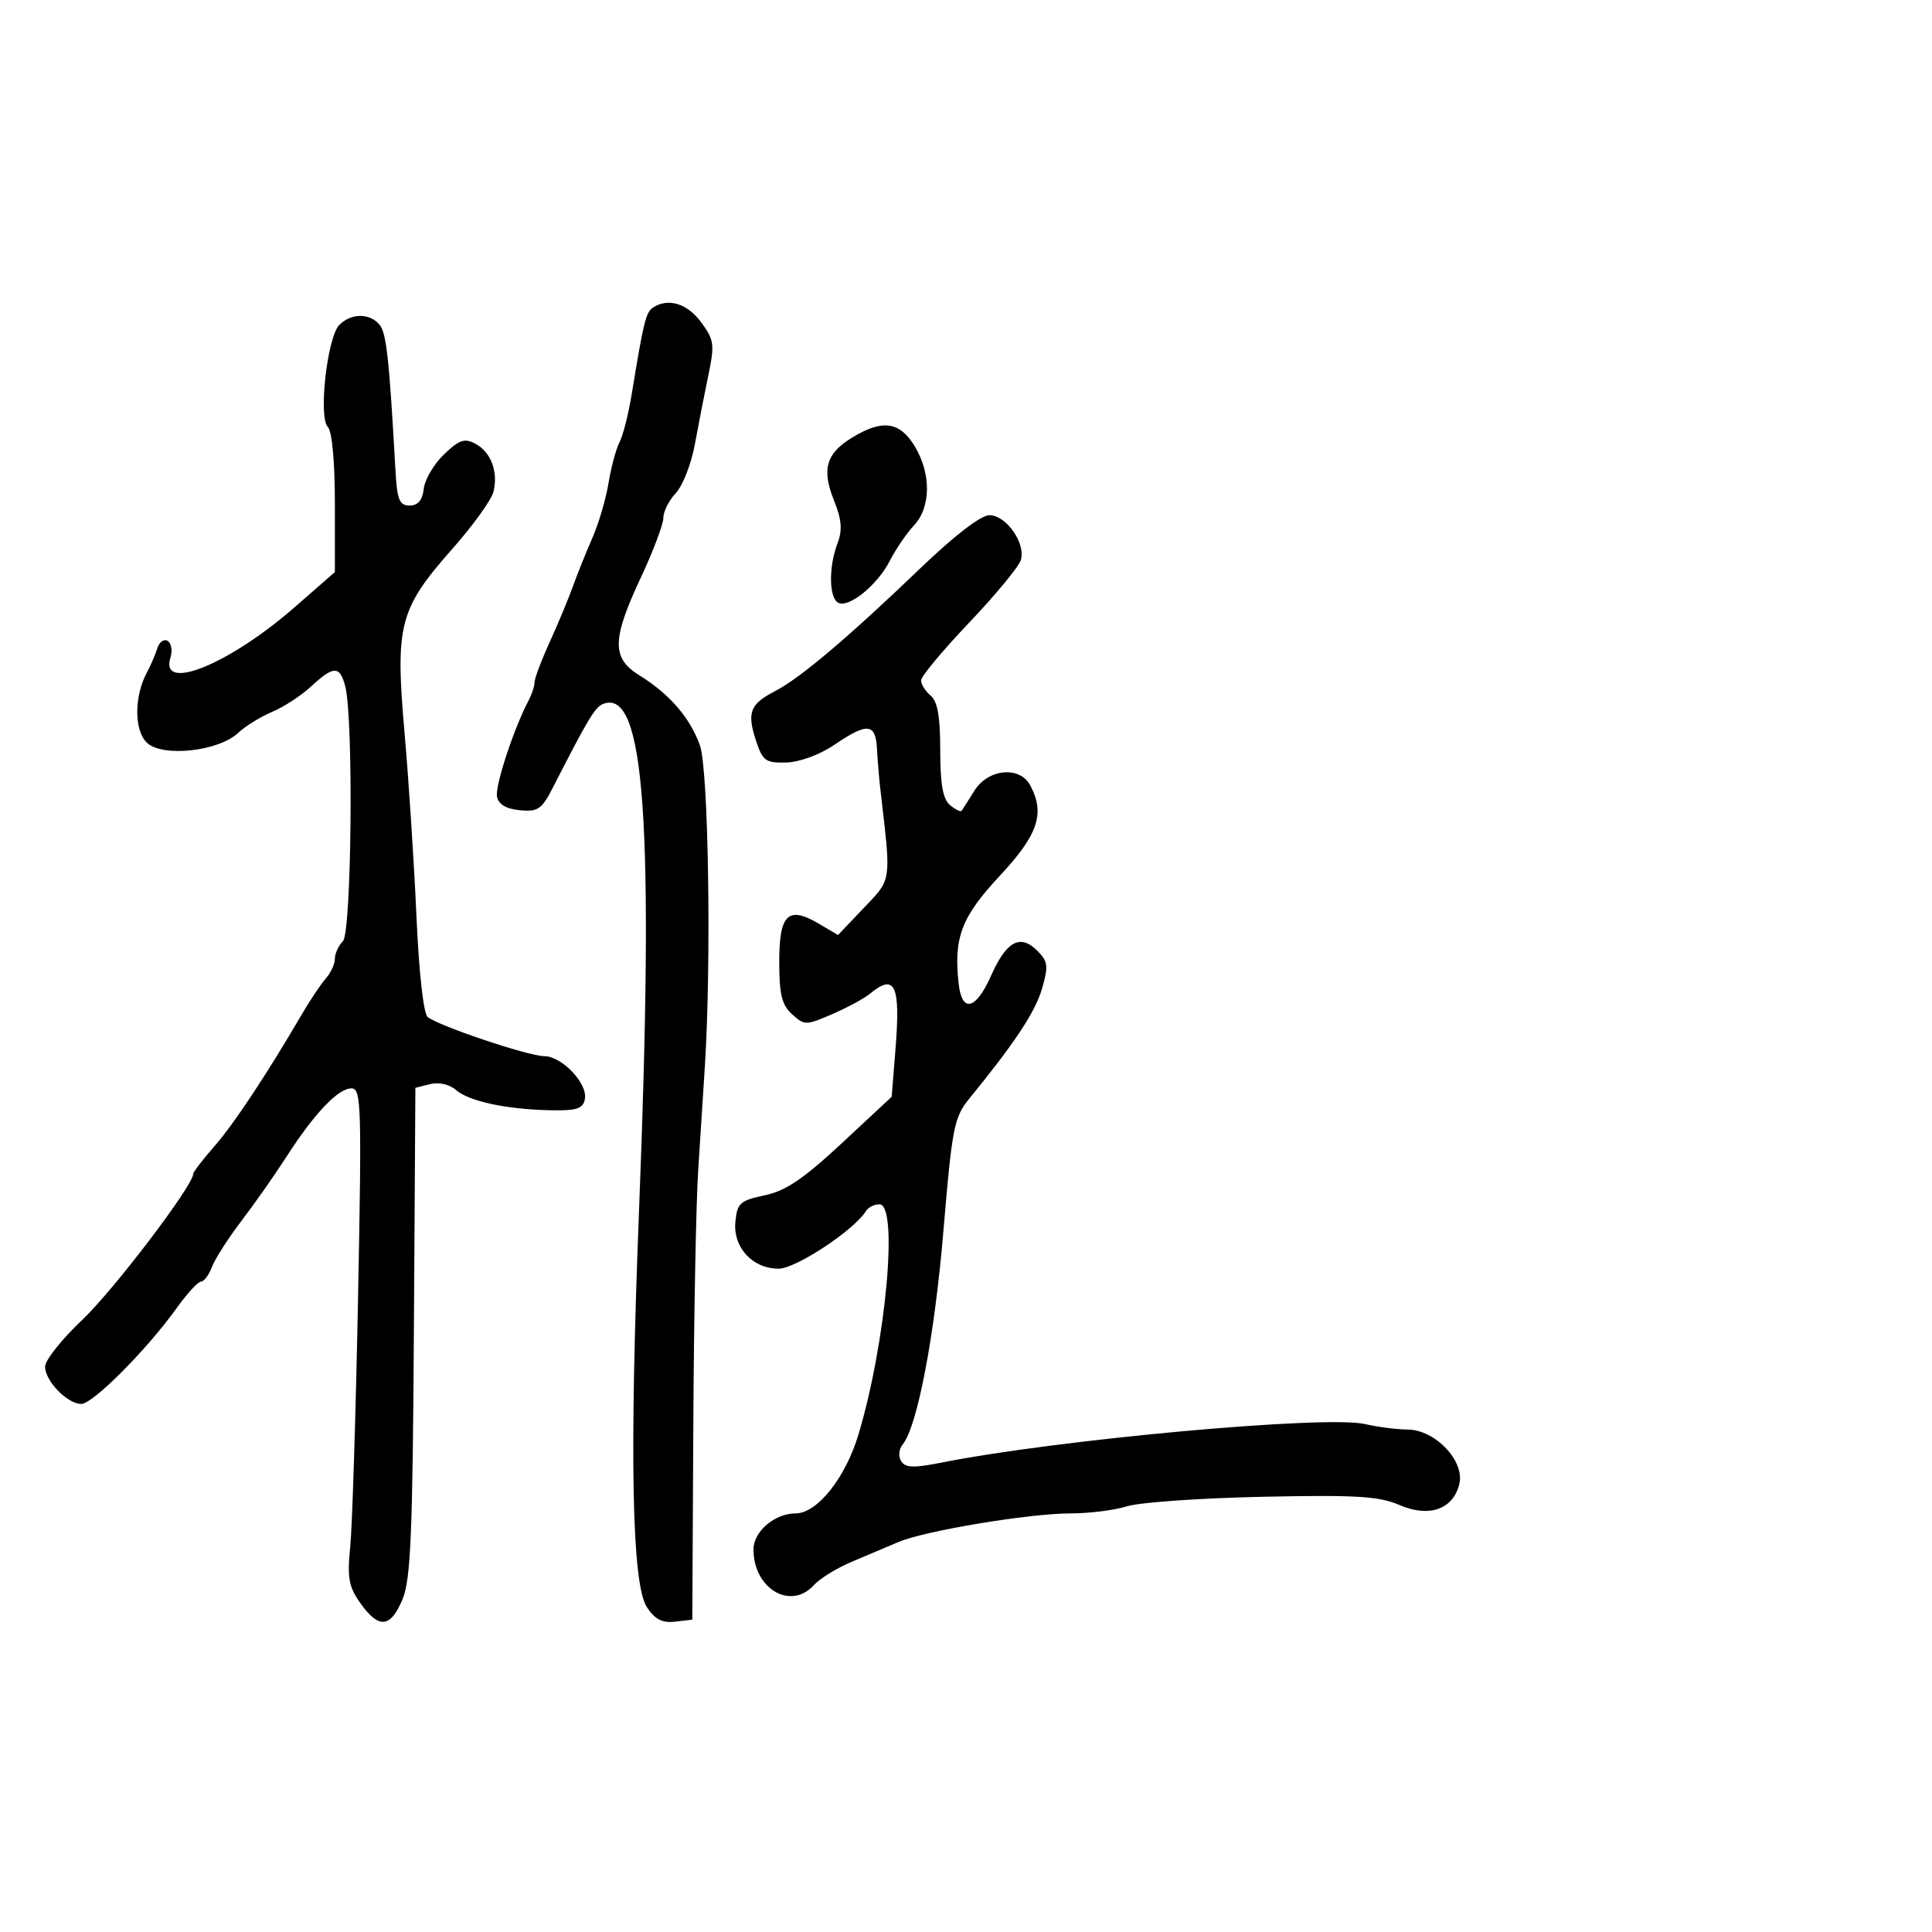 <svg xmlns="http://www.w3.org/2000/svg" width="300" height="300" viewBox="0 0 300 300" version="1.1">
  <defs/>
  <path d="M142.899,88.25 C148.195,83.165 152.312,80 153.631,80 C156.261,80 159.326,84.397 158.504,86.989 C158.172,88.033 154.562,92.4 150.48,96.693 C146.399,100.987 143.046,105.007 143.03,105.628 C143.013,106.248 143.675,107.315 144.5,108 C145.581,108.897 146,111.271 146,116.5 C146,121.78 146.415,124.099 147.524,125.02 C148.362,125.716 149.174,126.108 149.327,125.893 C149.48,125.677 150.379,124.263 151.326,122.75 C153.438,119.374 158.347,118.911 159.965,121.934 C162.312,126.32 161.21,129.605 155.25,135.993 C149.282,142.389 148.066,145.577 148.859,152.75 C149.369,157.356 151.548,156.811 153.902,151.488 C156.264,146.149 158.426,144.981 161.064,147.619 C162.734,149.29 162.823,149.995 161.808,153.508 C160.763,157.129 157.606,161.901 150.496,170.613 C148.156,173.48 147.84,175.096 146.495,191.113 C145.114,207.555 142.436,221.564 140.147,224.323 C139.578,225.009 139.479,226.157 139.927,226.882 C140.571,227.924 141.853,227.974 146.12,227.126 C164.251,223.52 205.929,219.726 211.968,221.131 C213.911,221.583 216.878,221.963 218.563,221.976 C222.883,222.01 227.496,226.887 226.597,230.469 C225.61,234.402 221.88,235.686 217.26,233.681 C214.132,232.325 210.556,232.112 196,232.42 C186.375,232.624 176.928,233.287 175.007,233.895 C173.085,234.503 169.148,235 166.257,235 C159.838,235 143.604,237.699 139.5,239.449 C137.85,240.153 134.601,241.527 132.28,242.503 C129.958,243.479 127.301,245.115 126.375,246.139 C122.779,250.112 117,246.692 117,240.592 C117,237.818 120.294,235 123.535,235 C126.903,235 131.282,229.495 133.315,222.707 C137.584,208.455 139.533,187 136.559,187 C135.766,187 134.827,187.471 134.472,188.046 C132.637,191.015 123.572,197 120.91,197 C116.839,197 113.803,193.698 114.191,189.691 C114.469,186.821 114.927,186.41 118.74,185.61 C121.996,184.927 124.777,183.047 130.719,177.514 L138.457,170.309 L139.051,162.904 C139.85,152.941 138.984,151.066 135.079,154.312 C134.21,155.034 131.586,156.453 129.248,157.465 C125.145,159.241 124.925,159.242 122.998,157.498 C121.399,156.051 121,154.418 121,149.314 C121,141.935 122.387,140.616 127.176,143.445 L130.129,145.19 L134.15,140.963 C135.634,139.403 136.601,138.464 137.163,137.326 C138.251,135.121 137.821,132.168 136.697,122.5 C136.505,120.85 136.27,118.037 136.174,116.25 C135.962,112.289 134.681,112.173 129.563,115.651 C127.295,117.192 124.171,118.343 122.101,118.401 C118.887,118.49 118.428,118.16 117.393,115.012 C115.953,110.634 116.455,109.333 120.363,107.312 C124.244,105.306 131.735,98.968 142.899,88.25 Z M52.693,50.45 C54.54,48.603 57.416,48.591 58.937,50.425 C60.006,51.712 60.439,55.679 61.404,73 C61.661,77.624 62.012,78.5 63.605,78.5 C64.904,78.5 65.595,77.678 65.803,75.886 C65.97,74.448 67.387,72.046 68.952,70.546 C71.315,68.282 72.141,68.005 73.831,68.909 C76.251,70.204 77.396,73.284 76.616,76.395 C76.305,77.633 73.419,81.627 70.203,85.27 C61.977,94.588 61.347,97.028 62.821,113.837 C63.479,121.352 64.309,134.141 64.665,142.257 C65.045,150.935 65.762,157.385 66.406,157.916 C68.079,159.297 82.066,164 84.5,164 C87.25,164 91.291,168.259 90.821,170.661 C90.525,172.169 89.564,172.482 85.48,172.401 C78.641,172.264 72.831,171.017 70.79,169.246 C69.787,168.375 68.135,168.001 66.79,168.34 L64.5,168.917 L64.269,206.791 C64.077,238.169 63.775,245.295 62.505,248.333 C60.641,252.795 58.827,252.97 55.974,248.964 C54.15,246.402 53.901,245.035 54.382,240.214 C54.696,237.071 55.24,219.762 55.593,201.75 C56.182,171.61 56.101,169 54.569,169 C52.508,169 48.791,172.91 44.496,179.596 C42.695,182.399 39.549,186.884 37.504,189.563 C35.459,192.242 33.395,195.462 32.917,196.717 C32.44,197.973 31.675,199 31.217,199 C30.758,199 29.06,200.849 27.442,203.109 C22.831,209.549 14.425,218 12.63,218 C10.452,218 7,214.445 7,212.203 C7,211.214 9.596,207.952 12.768,204.953 C17.616,200.37 30,184.084 30,182.291 C30,181.989 31.463,180.077 33.25,178.041 C36.287,174.583 41.35,166.948 46.853,157.527 C48.147,155.312 49.834,152.79 50.603,151.921 C51.371,151.053 52,149.68 52,148.871 C52,148.062 52.563,146.835 53.25,146.145 C54.597,144.792 54.91,111.762 53.624,106.64 C52.796,103.338 51.828,103.328 48.312,106.587 C46.777,108.009 44.064,109.782 42.284,110.526 C40.504,111.27 38.11,112.751 36.965,113.818 C33.913,116.662 25.329,117.607 22.859,115.372 C20.814,113.522 20.797,108.143 22.824,104.402 C23.39,103.356 24.109,101.684 24.42,100.687 C24.731,99.689 25.457,99.165 26.034,99.521 C26.61,99.877 26.807,101.033 26.472,102.089 C24.73,107.575 35.557,103.196 45.75,94.291 L52,88.831 L52,78.115 C52,71.708 51.561,66.961 50.909,66.309 C49.409,64.809 50.814,52.329 52.693,50.45 Z M101.388,47.765 C103.735,46.214 106.705,47.11 108.854,50.017 C110.895,52.778 110.992,53.477 109.992,58.267 C109.391,61.145 108.449,65.971 107.898,68.99 C107.347,72.01 106.02,75.414 104.948,76.555 C103.877,77.696 103,79.439 103,80.43 C103,81.42 101.425,85.594 99.5,89.704 C95.009,99.295 94.964,102.197 99.267,104.856 C103.966,107.76 107.169,111.467 108.688,115.758 C110.013,119.5 110.474,149.407 109.455,165.5 C109.211,169.35 108.743,176.66 108.414,181.744 C108.085,186.829 107.745,204.604 107.658,221.244 L107.5,251.5 L104.813,251.81 C102.832,252.039 101.685,251.449 100.453,249.568 C98.115,246 97.724,226.338 99.228,188 C101.6,127.553 100.133,106.816 93.661,109.3 C92.404,109.782 91.335,111.562 85.843,122.309 C84.126,125.669 83.519,126.082 80.706,125.809 C78.566,125.602 77.403,124.901 77.171,123.678 C76.857,122.023 79.813,113.041 82.08,108.764 C82.586,107.809 83,106.543 83,105.952 C83,105.36 84.063,102.542 85.363,99.688 C86.662,96.835 88.291,92.925 88.981,91 C89.672,89.075 91.029,85.7 91.996,83.5 C92.964,81.3 94.088,77.475 94.494,75 C94.9,72.525 95.671,69.666 96.207,68.646 C96.743,67.627 97.596,64.252 98.103,61.146 C99.926,49.982 100.292,48.489 101.388,47.765 Z M132.339,67.935 C137.012,65.086 139.694,65.451 142.011,69.25 C144.615,73.52 144.579,78.755 141.926,81.579 C140.785,82.793 139.098,85.265 138.176,87.072 C136.224,90.899 131.689,94.544 130.1,93.562 C128.711,92.704 128.681,87.971 130.04,84.394 C130.832,82.311 130.705,80.72 129.506,77.724 C127.559,72.856 128.264,70.42 132.339,67.935 Z"/>
</svg>

